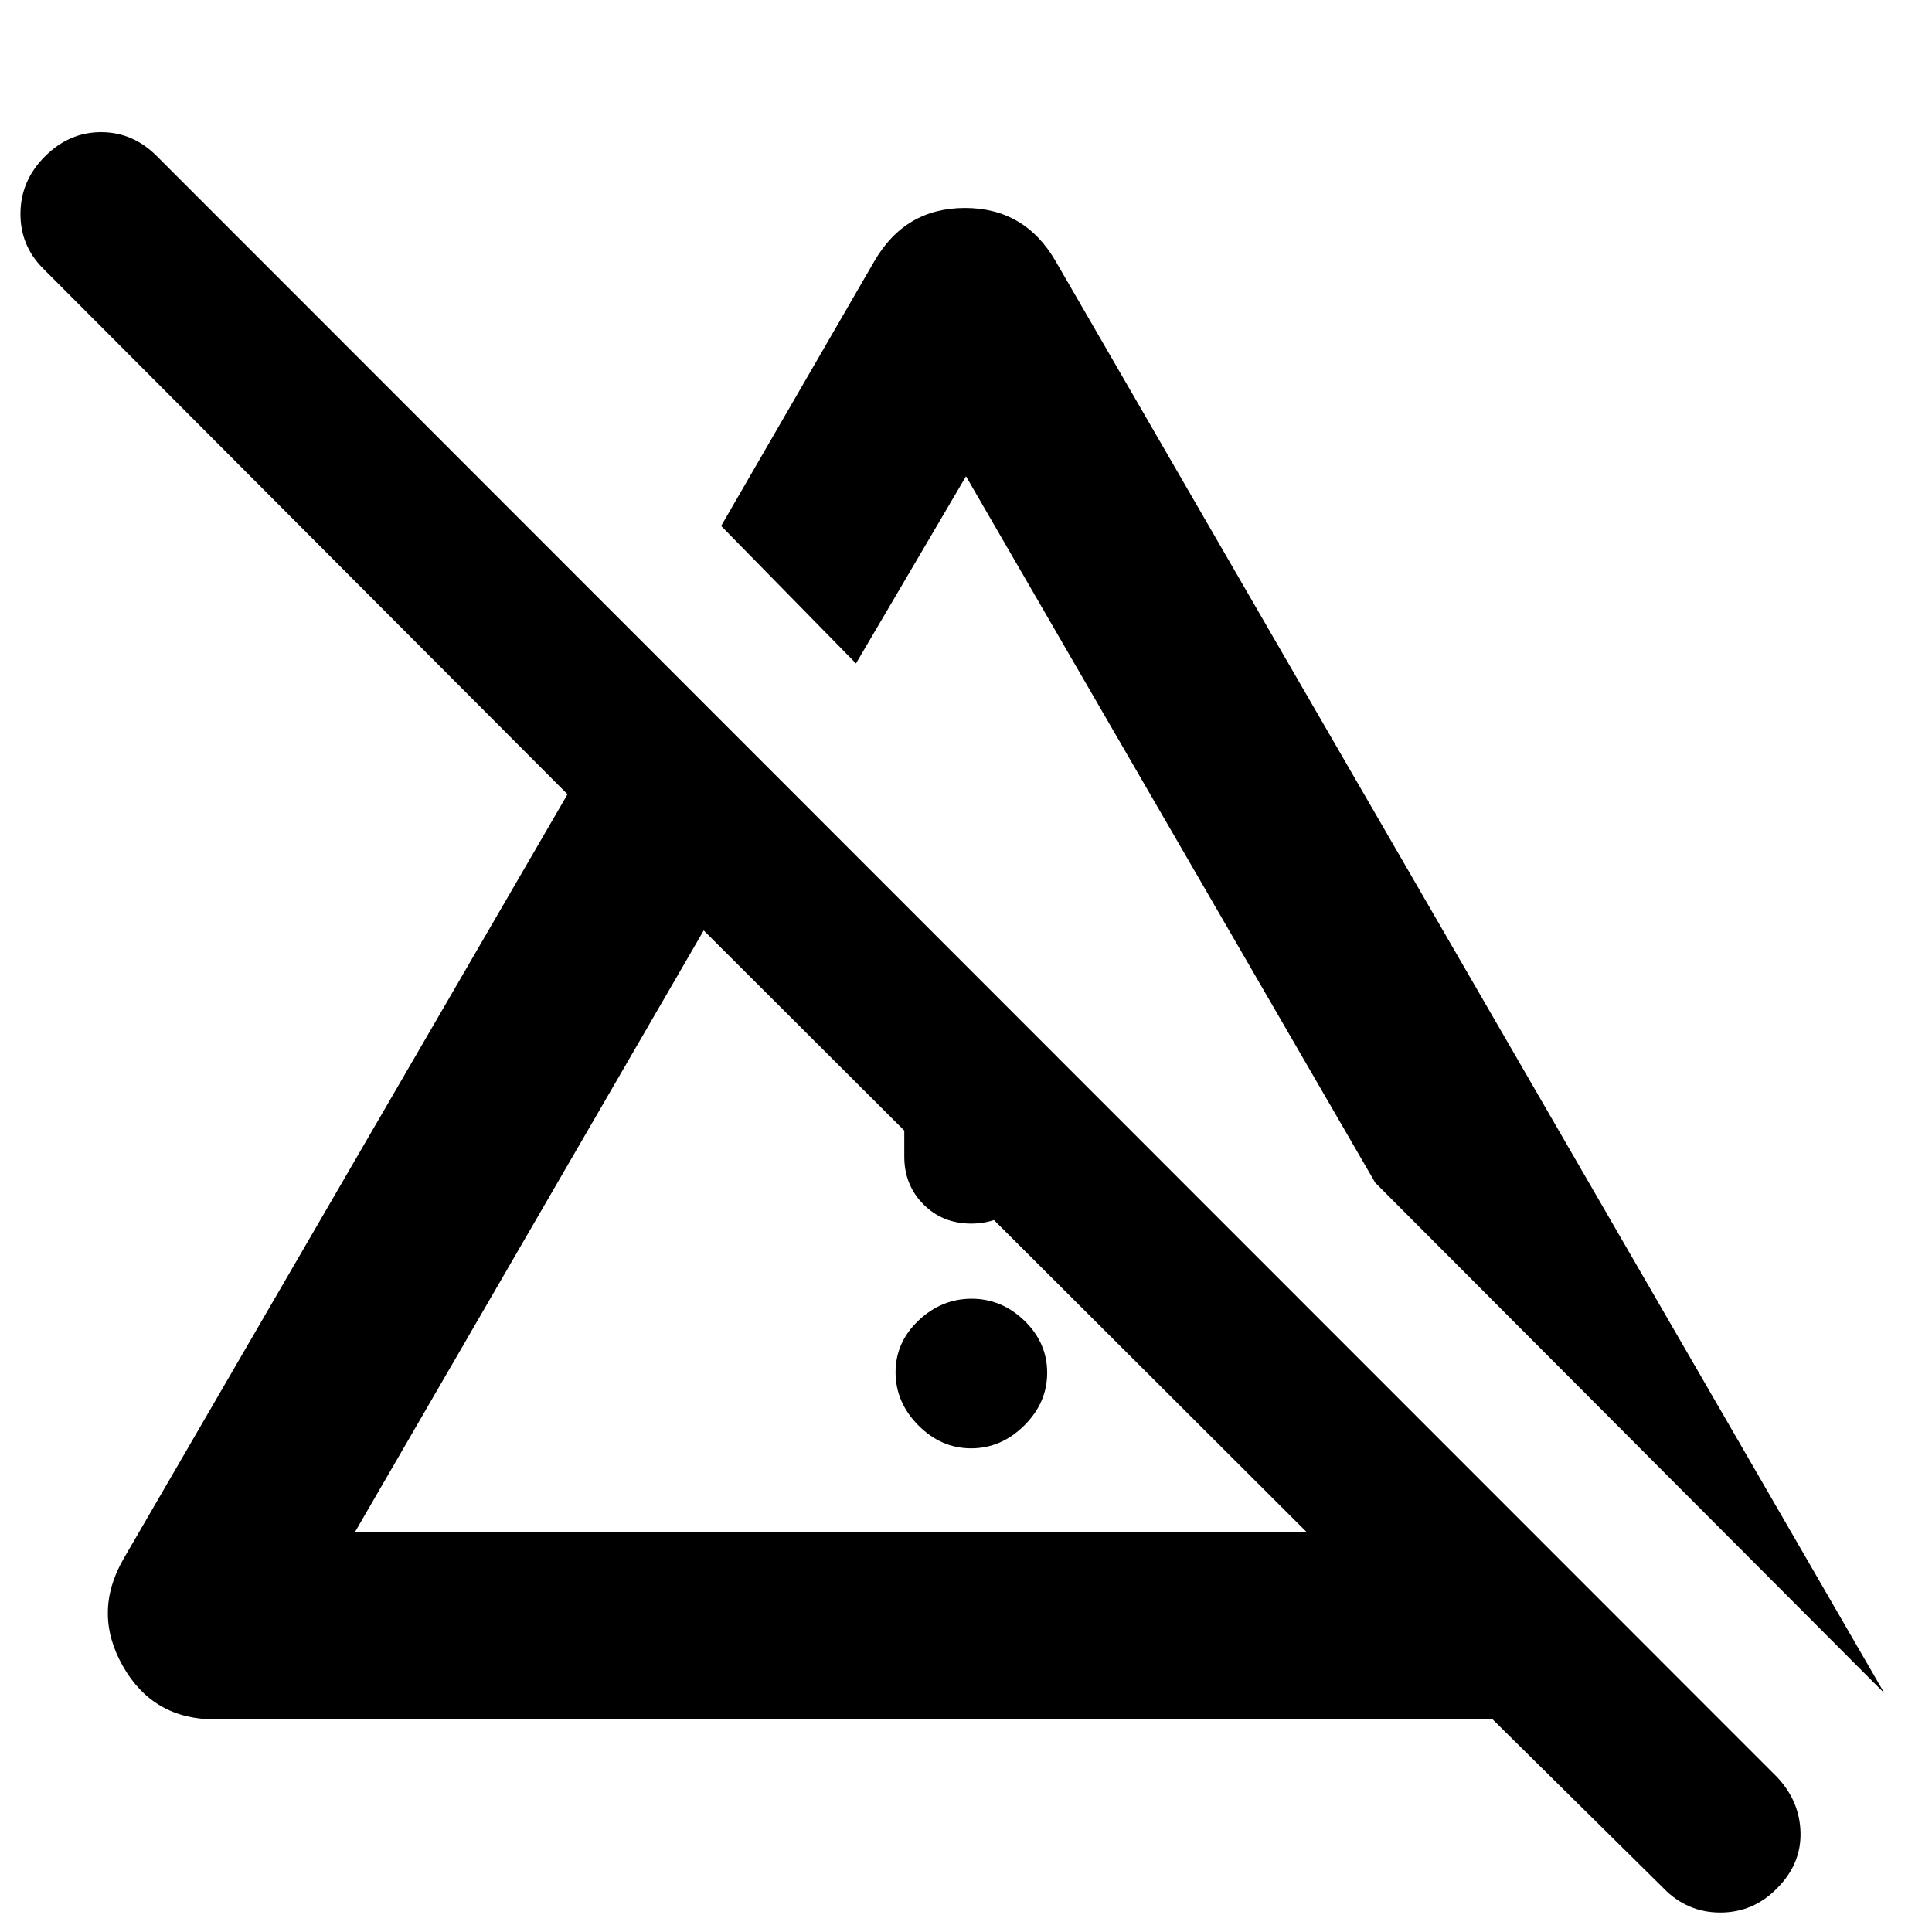 <svg xmlns="http://www.w3.org/2000/svg" height="40" viewBox="0 96 960 960" width="40"><path d="M482.55 815.667q-14.933 0-26.241-11.425Q445 792.816 445 777.883q0-14.933 11.426-25.741 11.425-10.808 26.358-10.808t26.241 10.925q11.308 10.925 11.308 25.858t-11.425 26.241q-11.425 11.309-26.358 11.309Zm-33.216-145V546L516 612.667v58q0 14.167-9.617 23.75T482.55 704q-14.217 0-23.716-9.583-9.5-9.583-9.5-23.75Zm487 266.668L683.335 683.669 480 332.666l-54.667 93.001-67-68.333L434.334 226q15.333-26.667 45.166-26.667T524.666 226l411.668 711.335Zm-760.001-80.001h473.001L349.667 558.333 176.333 857.334Zm650.334 176.996-85-83.997H106.666q-30.614 0-45.64-26.5-15.026-26.499.307-53.166L282 490.666 21.334 229.333Q10 217.955 10.167 201.811q.167-16.144 12.202-28.144t27.833-12q15.798 0 27.627 11.818L883 979q11.333 12 11.667 27.67.333 15.66-11.702 27.66-11.754 12-28.167 12-16.412 0-28.131-12Zm-327-325.997Zm54.667-154.332Z"/></svg>